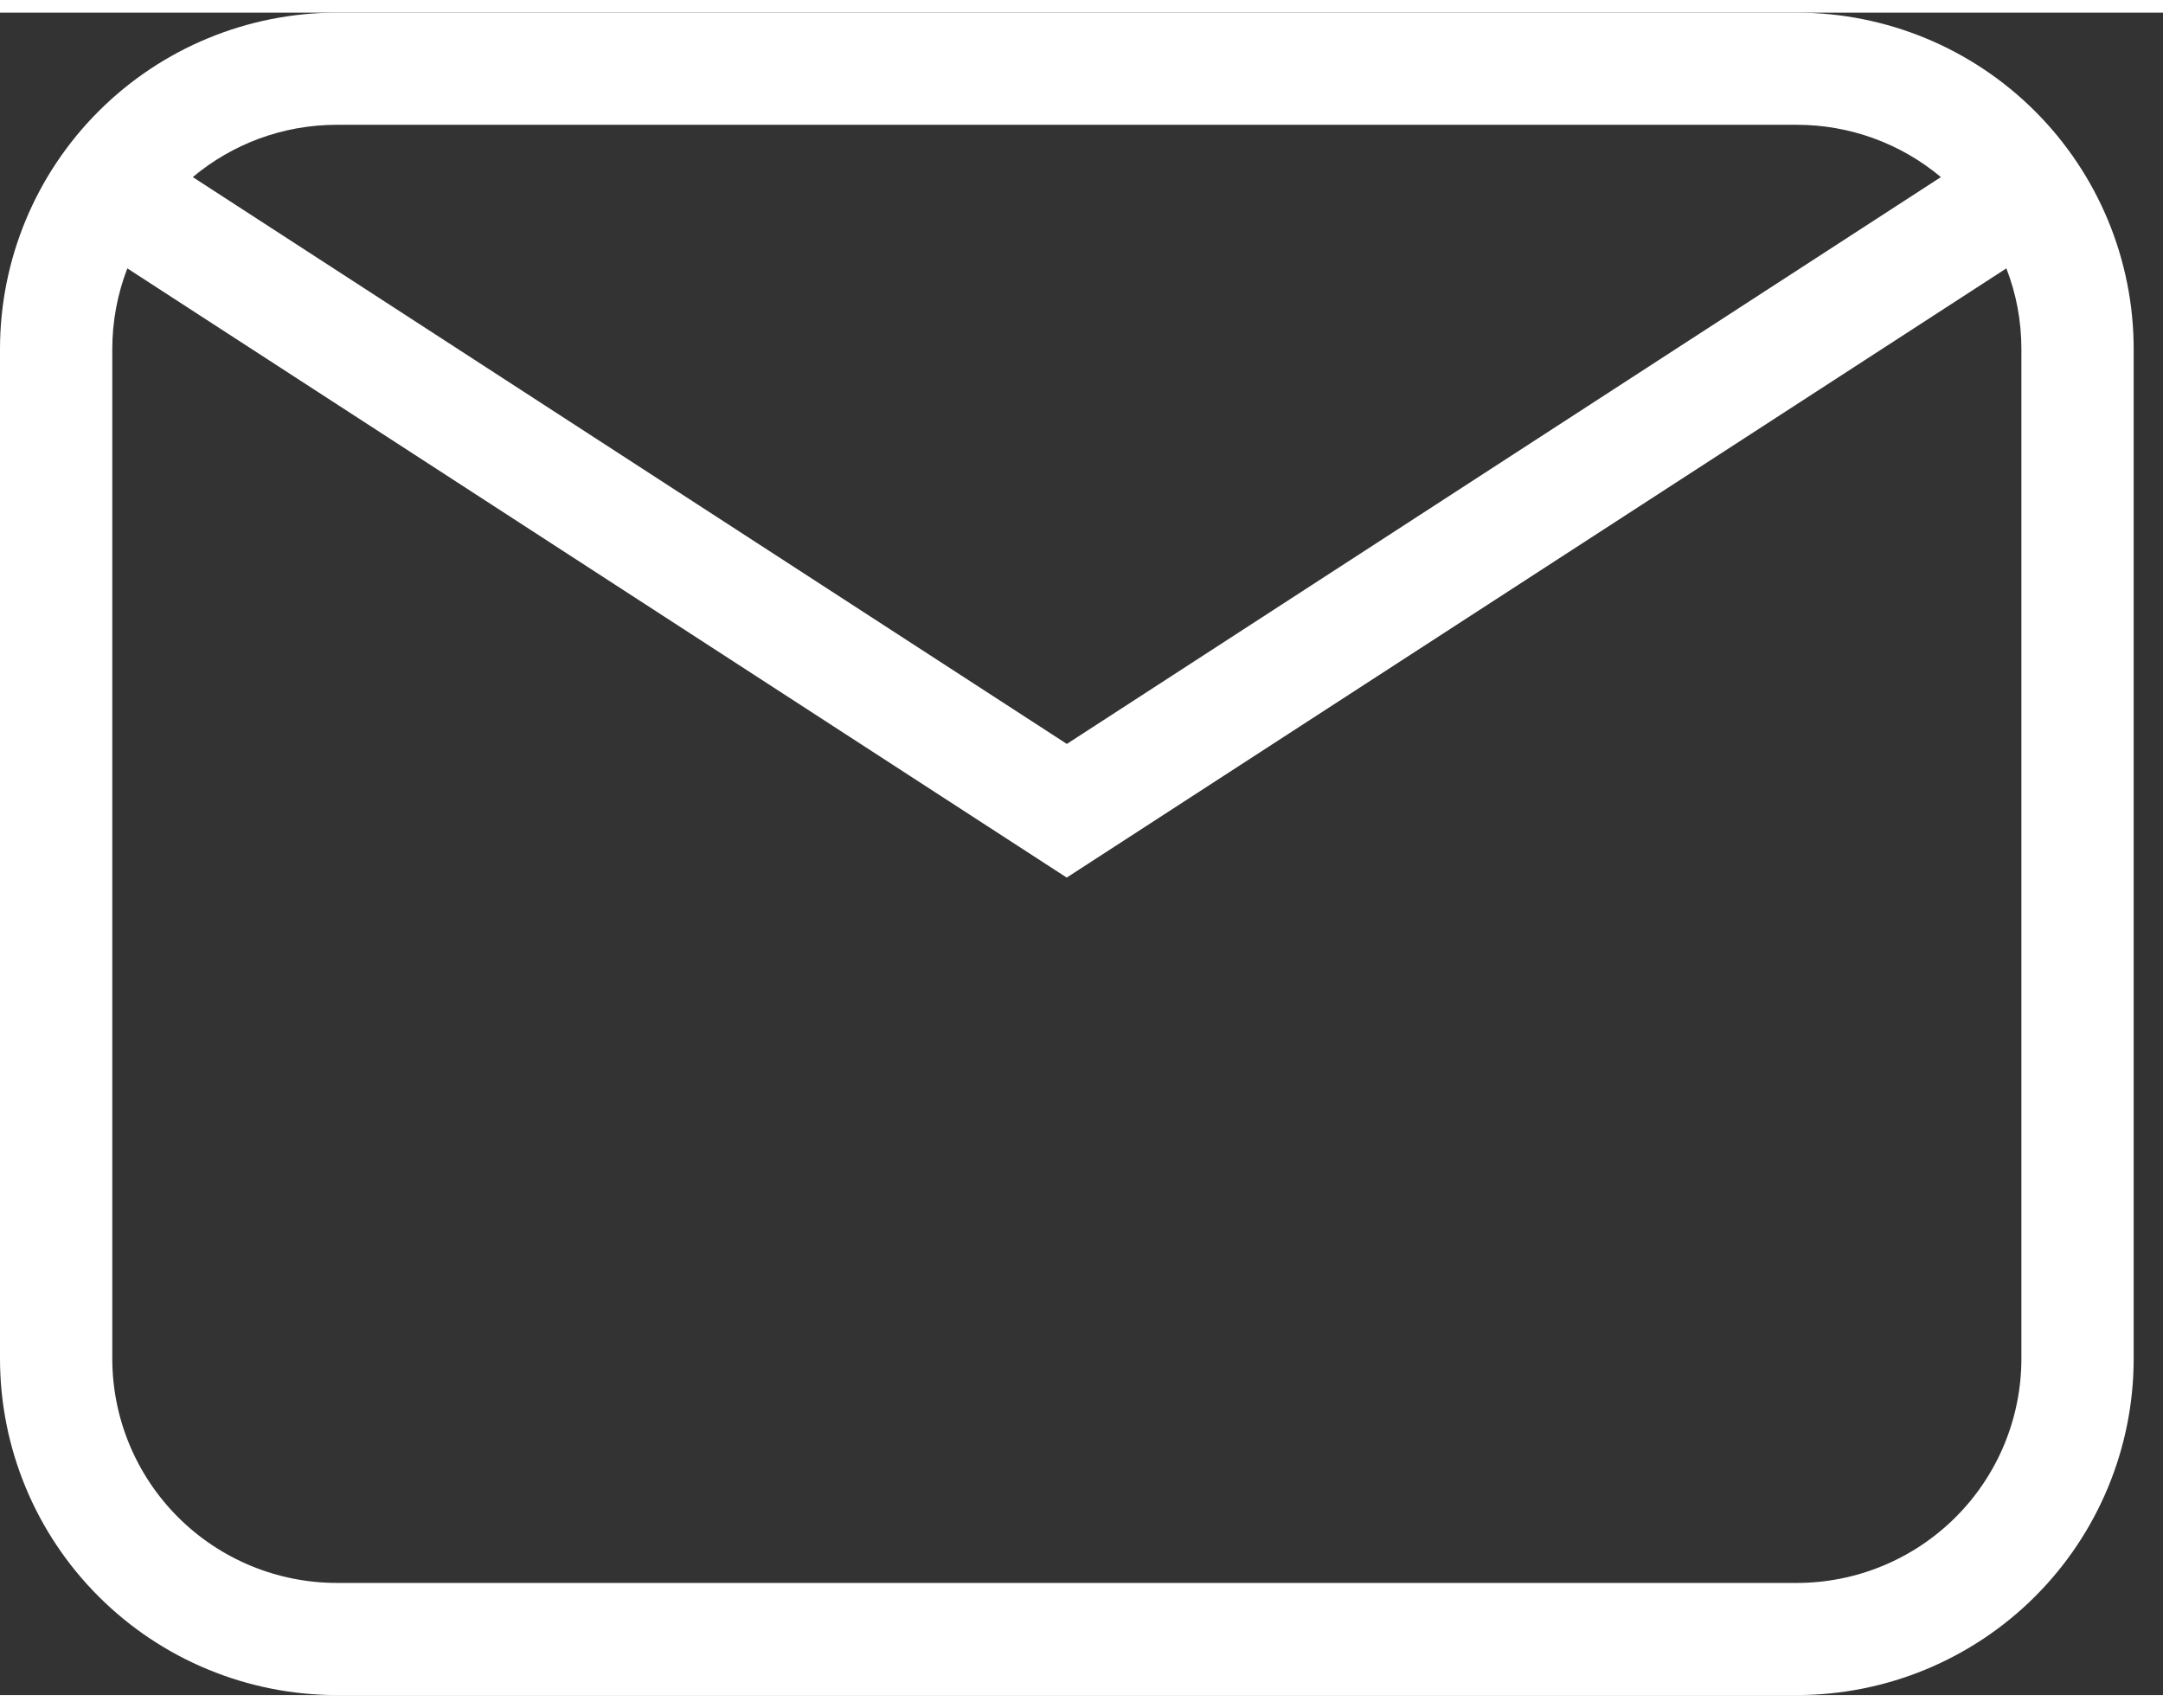 <svg width="38" height="30" viewBox="0 0 45 35" fill="none" xmlns="http://www.w3.org/2000/svg">
<rect x="0" y="0" width="45" height="35" fill="#333333" stroke="none"/>
<path d="M7.009 0H37.381C39.24 0 41.023 0.737 42.337 2.05C43.652 3.363 44.39 5.143 44.39 7V28C44.39 29.857 43.652 31.637 42.337 32.95C41.023 34.263 39.24 35 37.381 35H7.009C5.15 35 3.367 34.263 2.053 32.95C0.738 31.637 0 29.857 0 28V7C0 5.143 0.738 3.363 2.053 2.05C3.367 0.737 5.15 0 7.009 0V0ZM7.009 2.333C5.869 2.333 4.822 2.742 4.011 3.421L22.195 15.213L40.379 3.421C39.539 2.717 38.477 2.332 37.381 2.333H7.009ZM22.195 17.995L2.649 5.32C2.442 5.856 2.336 6.426 2.336 7V28C2.336 29.238 2.829 30.425 3.705 31.3C4.581 32.175 5.77 32.667 7.009 32.667H37.381C38.62 32.667 39.809 32.175 40.685 31.3C41.562 30.425 42.054 29.238 42.054 28V7C42.054 6.407 41.944 5.84 41.741 5.32L22.195 17.992V17.995Z" fill="white"/>
</svg>
